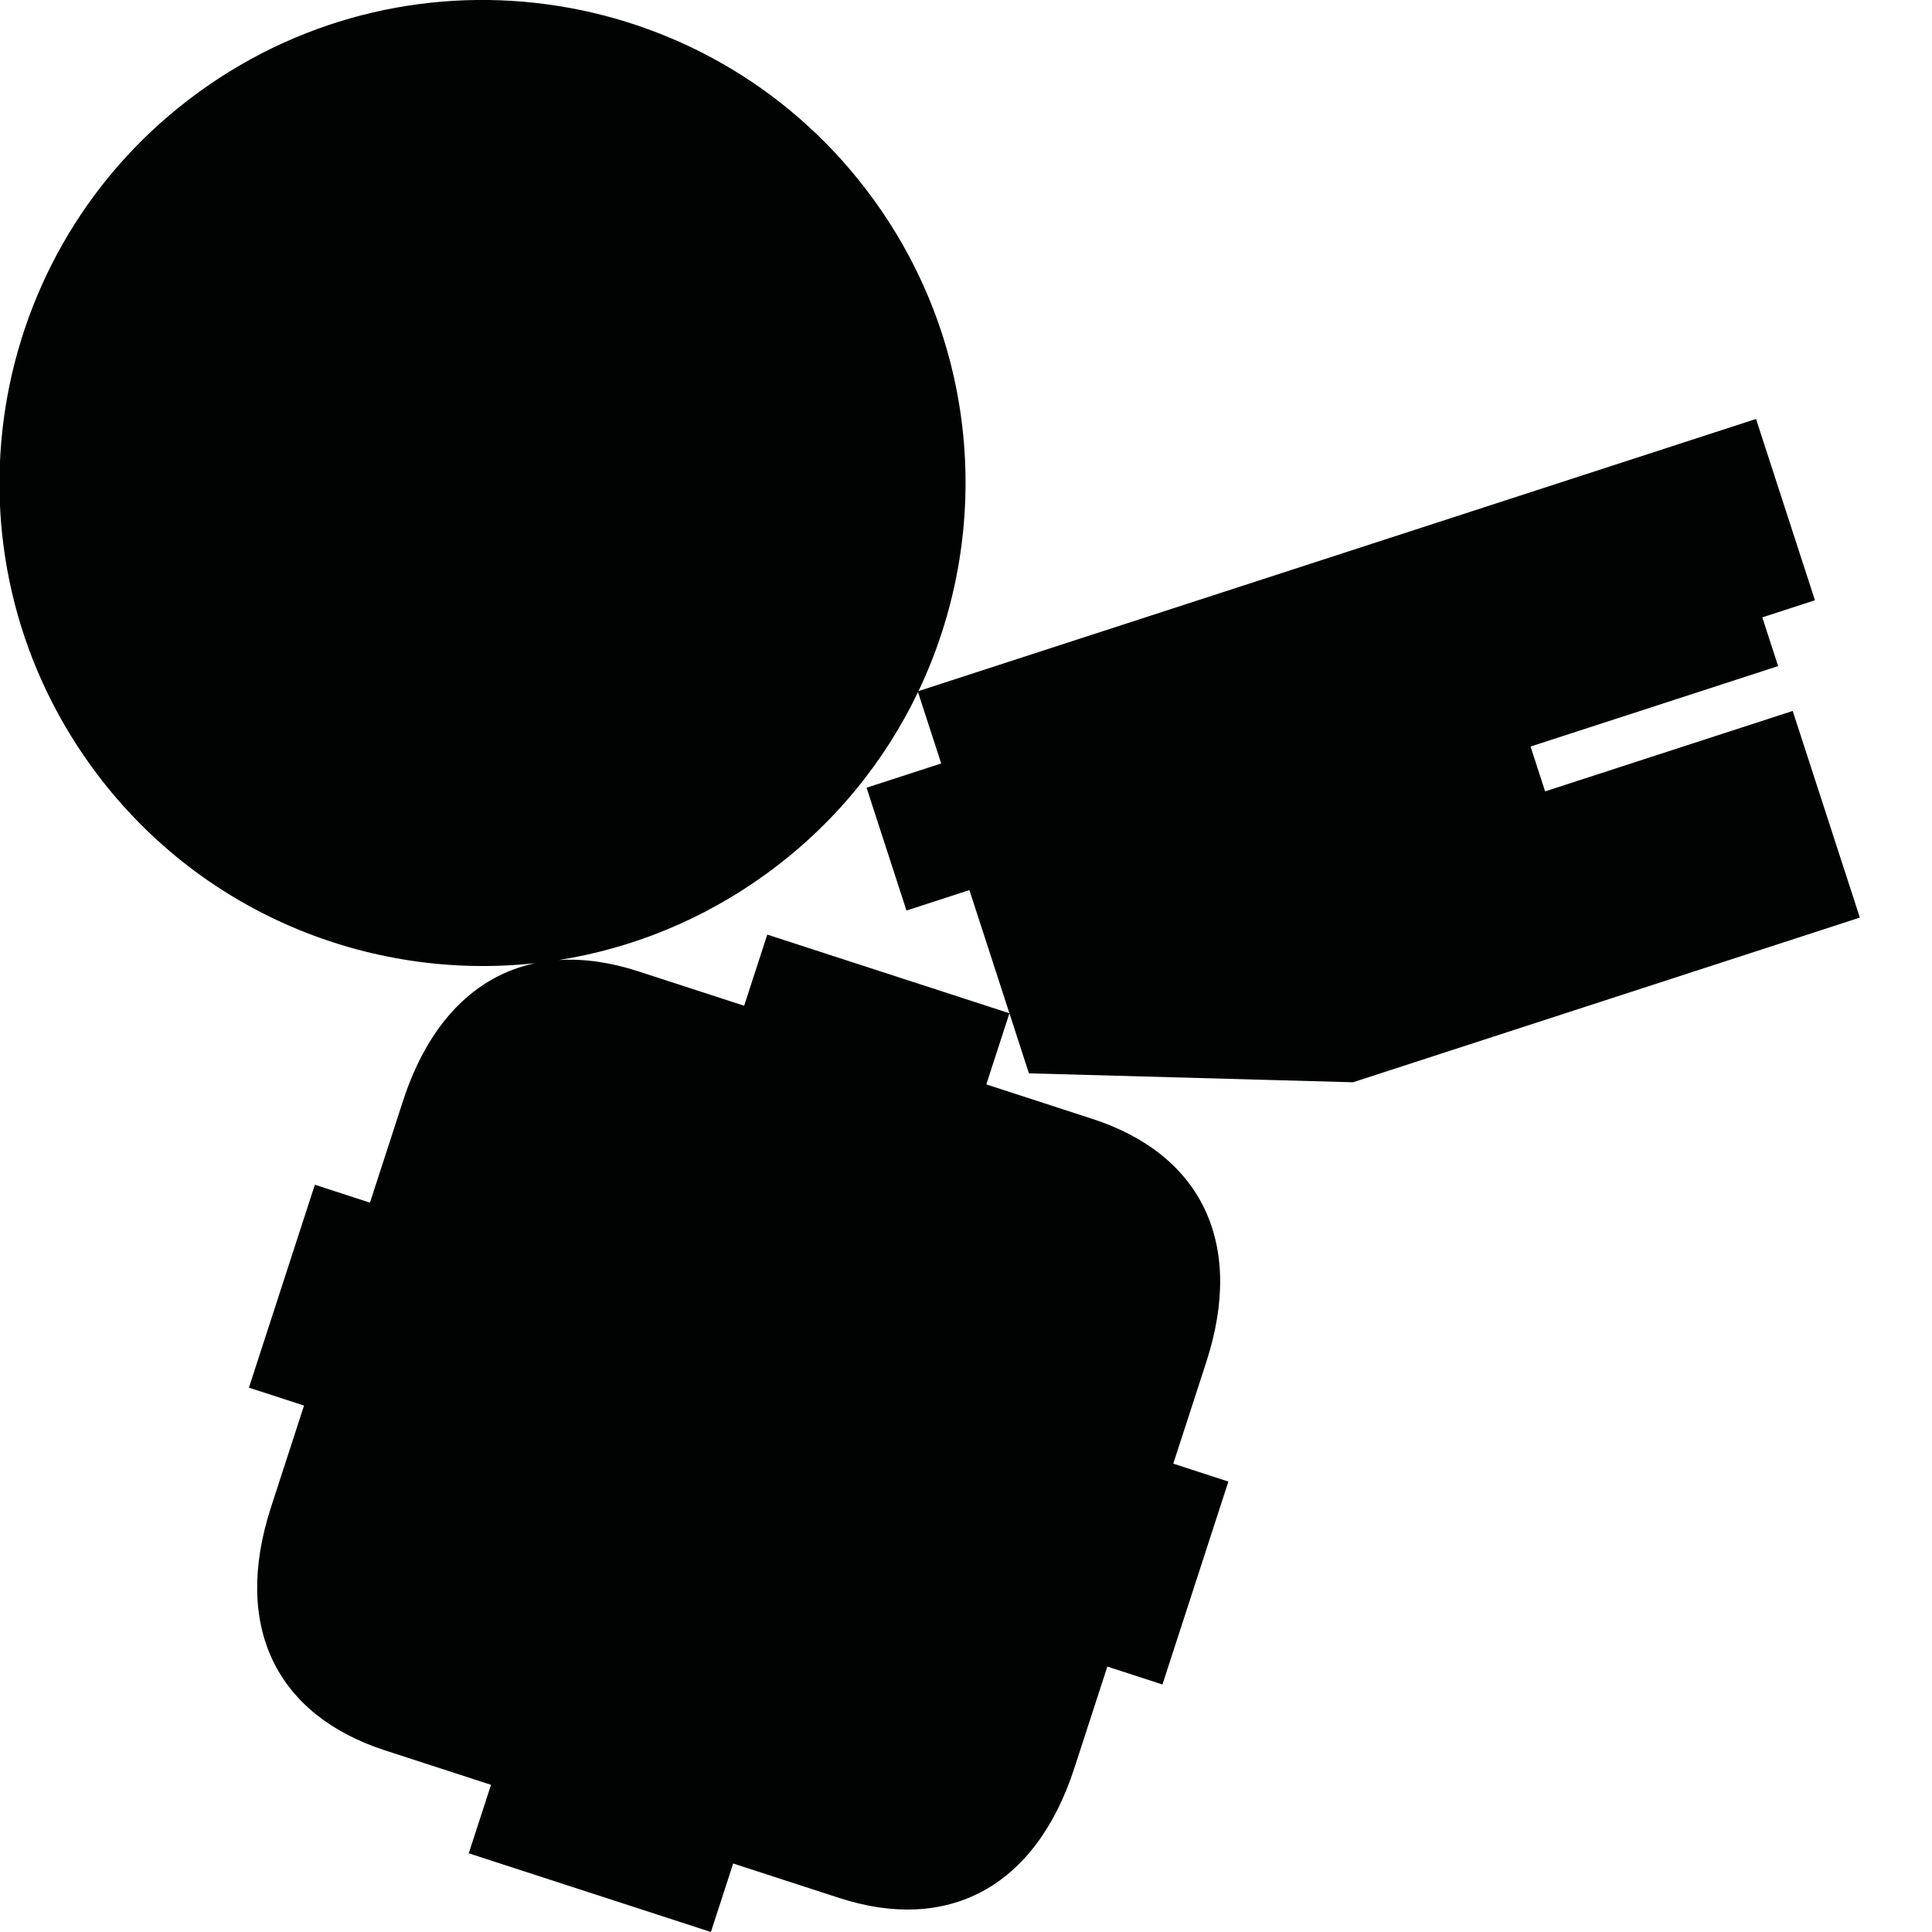 <?xml version="1.0" encoding="utf-8"?>
<!-- Generator: Adobe Illustrator 16.0.0, SVG Export Plug-In . SVG Version: 6.00 Build 0)  -->
<!DOCTYPE svg PUBLIC "-//W3C//DTD SVG 1.1//EN" "http://www.w3.org/Graphics/SVG/1.1/DTD/svg11.dtd">
<svg version="1.1" id="Calque_1" xmlns="http://www.w3.org/2000/svg" xmlns:xlink="http://www.w3.org/1999/xlink" x="0px" y="0px"
	 width="1190.551px" height="1190.551px" viewBox="0 0 1190.551 1190.551" enable-background="new 0 0 1190.551 1190.551"
	 xml:space="preserve">
<path fill="#010202" d="M634.057,661.417l199.688,5.512l312.346-101.488L1104.714,438.1l-152.569,49.571l-8.979-27.631
	l152.569-49.572l-9.757-30.034l32.436-10.539l-36.301-111.724L566.005,425.865c45.375-95.291,38.532-211.782-27.869-303.174
	C441.515-10.297,255.38-39.777,122.392,56.844S-40.077,339.601,56.544,472.588c65.021,89.494,170.579,132.108,273.198,120.968
	c-36.742,7.768-65.612,36.292-81.412,84.92l-20.351,62.632l-33.96-11.033l-20.063,61.749l-0.501,1.543l-20.063,61.75l33.959,11.032
	l-20.35,62.633c-24.077,74.1,3.834,128.272,70.216,149.84c23.542,7.649,65.354,21.234,65.354,21.234l-13.715,42.207l73.581,23.909
	l2.061,0.67l73.581,23.907l13.715-42.209l-0.001-0.001c0,0,41.81,13.585,65.35,21.233c66.381,21.568,120.802-5.852,144.878-79.95
	l20.351-62.632l33.96,11.034l20.063-61.748l0.502-1.544l20.063-61.75l-33.96-11.034l20.35-62.631
	c24.076-74.099-3.831-128.271-70.211-149.839c-23.543-7.649-65.352-21.234-65.352-21.234l14.245-43.84L634.057,661.417z
	 M548.449,600.496l-2.062-0.67l-73.58-23.908l-14.245,43.844c0,0-41.811-13.586-65.353-21.234
	c-17.186-5.584-33.566-7.876-48.83-6.933c44.819-7.135,88.677-24.655,127.909-53.159c41.394-30.074,72.753-68.822,93.409-111.938
	l14.286,43.968l-45.987,14.942l24.592,75.687l38.778-12.601l24.664,75.911L548.449,600.496z"/>
</svg>
